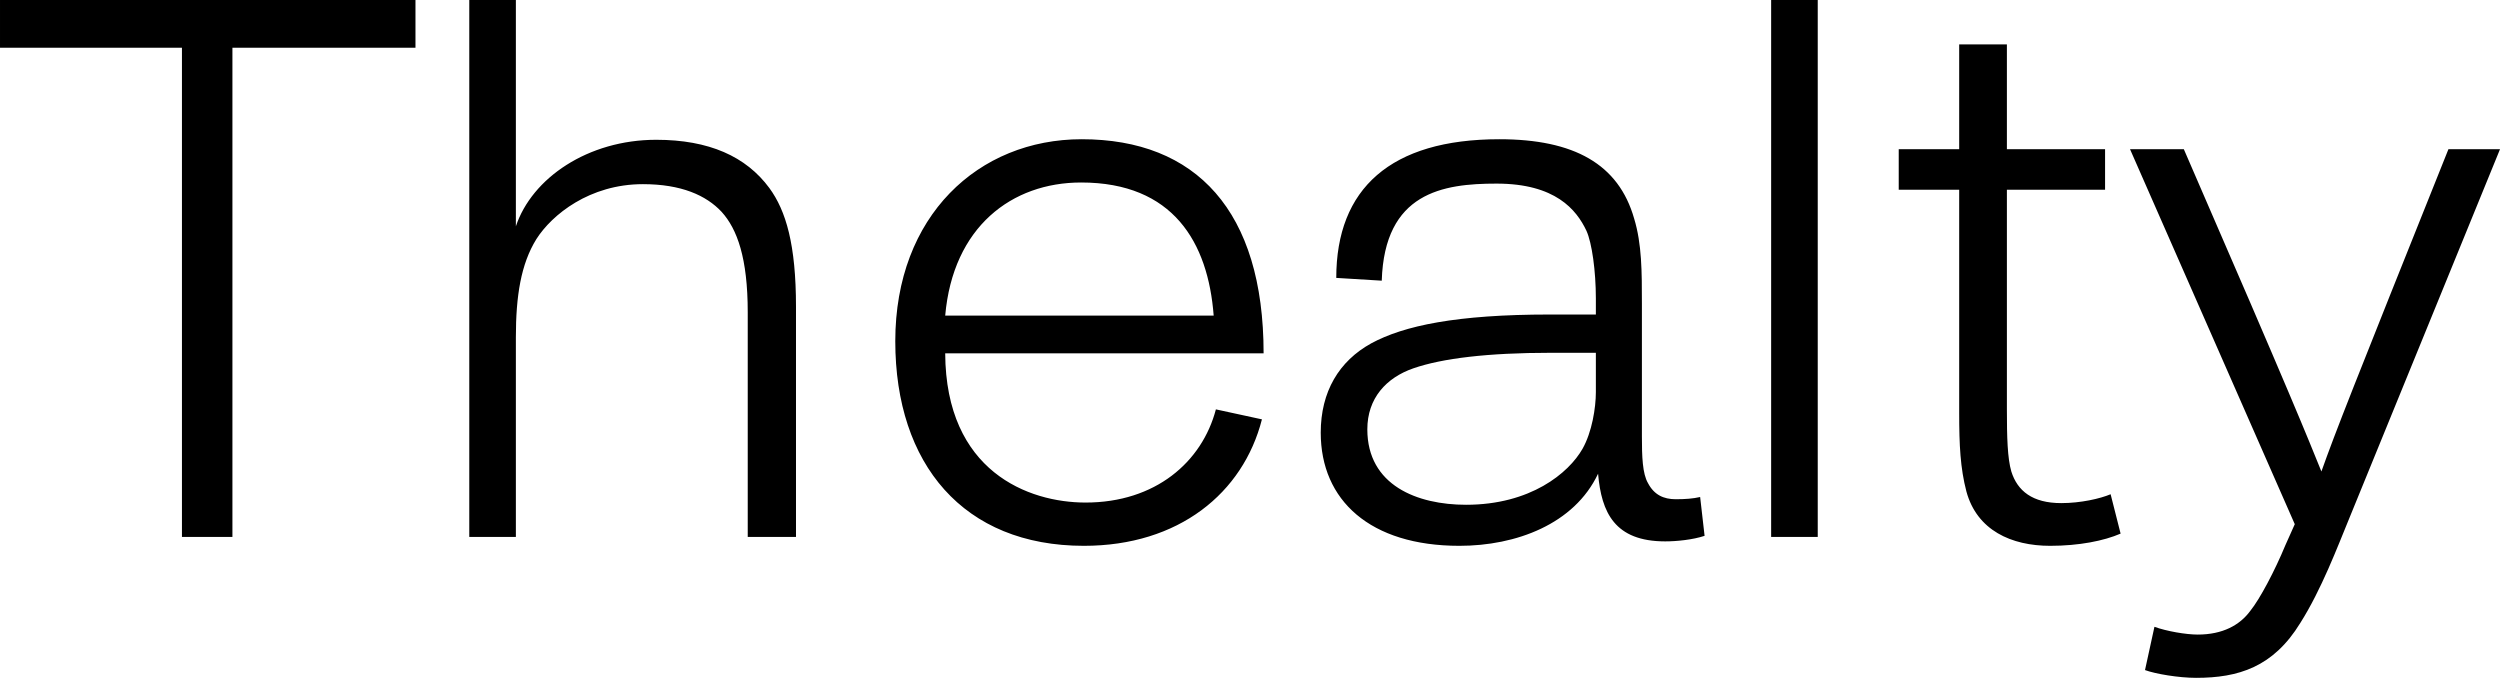 <svg data-v-423bf9ae="" xmlns="http://www.w3.org/2000/svg" viewBox="0 0 221.293 60" class="font"><!----><!----><!----><g data-v-423bf9ae="" id="5a1402ee-b311-47c8-9816-78805dde41c2" fill="black" transform="matrix(4.91,0,0,4.91,-1.718,-18.756)"><path d="M4.54 13.50L4.54 4.68L7.84 4.68L7.84 3.82L0.35 3.82L0.35 4.68L3.63 4.68L3.63 13.50ZM9.65 13.50L9.65 9.90C9.65 9.16 9.74 8.58 10.02 8.13C10.30 7.69 10.98 7.14 11.94 7.14C12.63 7.14 13.08 7.34 13.36 7.64C13.64 7.95 13.83 8.47 13.83 9.45L13.83 13.50L14.70 13.50L14.70 9.35C14.70 8.23 14.52 7.62 14.22 7.21C13.80 6.64 13.13 6.34 12.18 6.34C10.95 6.34 9.94 7.03 9.65 7.90L9.65 3.82L8.81 3.82L8.81 13.50ZM23.10 11.38L22.27 11.20C22.02 12.15 21.18 12.88 19.92 12.88C18.89 12.88 17.40 12.32 17.39 10.19L23.13 10.19C23.13 7.62 21.91 6.33 19.85 6.33C17.99 6.33 16.49 7.71 16.49 9.97C16.49 12.19 17.72 13.66 19.89 13.66C21.60 13.66 22.76 12.71 23.10 11.38ZM17.39 9.51C17.53 7.91 18.59 7.11 19.84 7.11C21.50 7.11 22.13 8.19 22.23 9.51ZM31.08 13.48L31.00 12.78C30.87 12.81 30.73 12.82 30.56 12.82C30.34 12.82 30.17 12.74 30.06 12.53C29.96 12.36 29.95 12.05 29.95 11.69L29.95 9.30C29.95 8.72 29.95 8.22 29.81 7.76C29.53 6.78 28.73 6.33 27.38 6.33C25.42 6.33 24.44 7.22 24.44 8.83L25.26 8.88C25.31 7.29 26.36 7.13 27.33 7.13C28.39 7.13 28.77 7.60 28.95 7.98C29.05 8.20 29.12 8.71 29.12 9.20L29.12 9.49L28.29 9.49C26.61 9.49 25.66 9.69 25.07 10.01C24.49 10.33 24.16 10.88 24.16 11.62C24.16 12.84 25.05 13.66 26.66 13.66C27.68 13.66 28.73 13.27 29.16 12.36C29.22 13.06 29.46 13.58 30.37 13.58C30.58 13.58 30.87 13.55 31.08 13.48ZM29.12 10.18L29.12 10.89C29.12 11.17 29.05 11.61 28.88 11.91C28.63 12.35 27.94 12.92 26.78 12.92C25.90 12.92 25.00 12.57 25.00 11.56C25.00 11.00 25.34 10.63 25.83 10.46C26.35 10.28 27.17 10.18 28.31 10.18ZM33.12 13.50L33.12 3.82L32.28 3.82L32.28 13.50ZM38.58 13.44L38.40 12.73C38.21 12.81 37.86 12.89 37.51 12.89C36.99 12.89 36.72 12.67 36.61 12.32C36.54 12.08 36.53 11.70 36.53 11.20L36.53 7.24L38.30 7.24L38.30 6.51L36.53 6.51L36.53 4.62L35.67 4.62L35.67 6.51L34.58 6.51L34.58 7.24L35.67 7.24L35.67 11.27C35.67 11.84 35.69 12.26 35.80 12.68C35.99 13.38 36.61 13.66 37.31 13.66C37.83 13.66 38.28 13.57 38.58 13.44ZM39.02 15.90C39.21 15.97 39.63 16.04 39.94 16.04C40.70 16.04 41.33 15.85 41.82 15.05C42.20 14.45 42.49 13.68 42.70 13.17L45.42 6.51L44.49 6.51C42.74 10.88 42.46 11.59 42.20 12.32C41.94 11.68 41.71 11.09 39.72 6.51L38.75 6.51L41.72 13.27L41.55 13.65C41.36 14.11 41.09 14.62 40.92 14.83C40.73 15.09 40.42 15.26 39.97 15.26C39.76 15.26 39.41 15.20 39.19 15.12Z"></path></g><!----><!----></svg>
